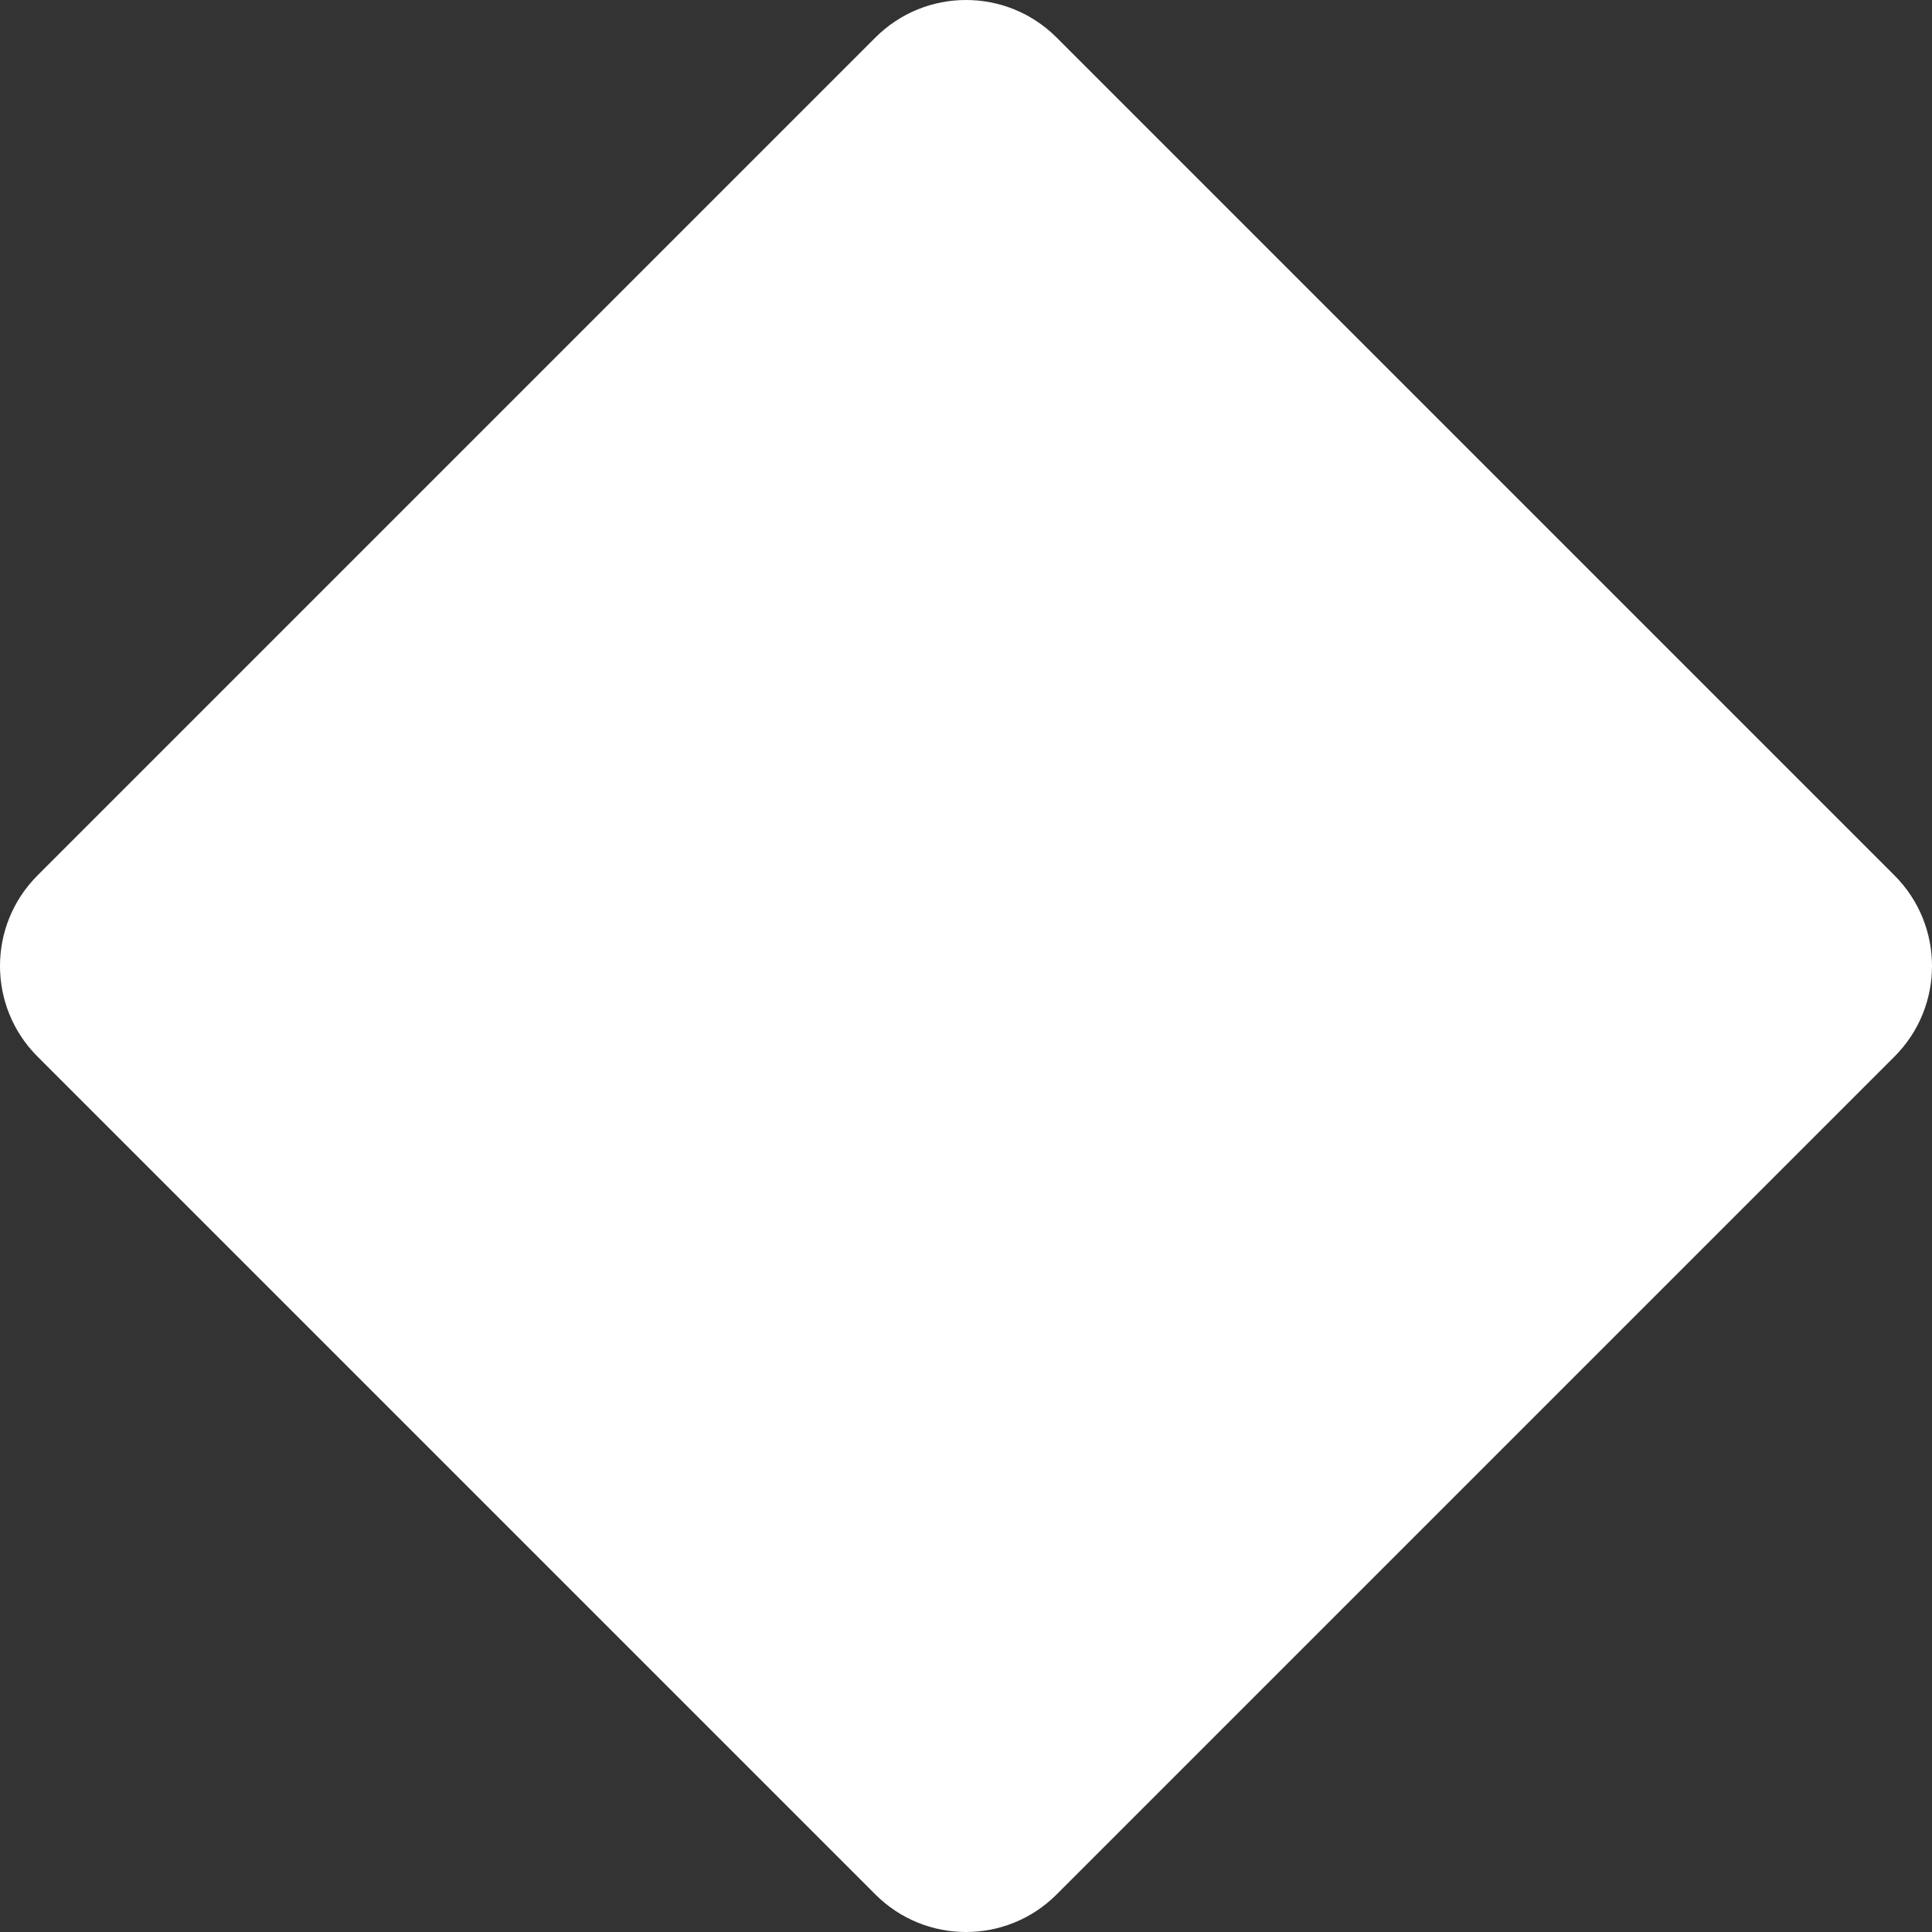 <svg width="122" height="122" viewBox="0 0 122 122" fill="none" xmlns="http://www.w3.org/2000/svg">
<rect x="0" y="0" width="122" height="122" fill="#333333" stroke="none"/>
<path id="Rounded rectangle" d="M2.369 66.72C-0.79 63.561 -0.79 58.439 2.369 55.28L55.28 2.369C58.439 -0.79 63.561 -0.79 66.72 2.369L119.631 55.28C122.79 58.439 122.79 63.561 119.631 66.72L66.72 119.631C63.561 122.79 58.439 122.79 55.28 119.631L2.369 66.72Z" fill="white"/>
</svg>
